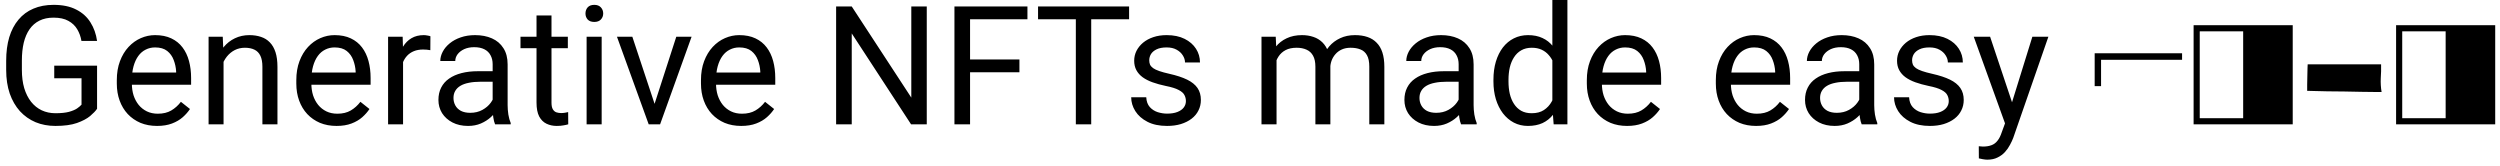 <svg width="362" height="24" viewBox="0 0 362 24" fill="none" xmlns="http://www.w3.org/2000/svg">
<path d="M14.055 9.504V15.75C13.844 16.062 13.508 16.414 13.047 16.805C12.586 17.188 11.949 17.523 11.137 17.812C10.332 18.094 9.293 18.234 8.02 18.234C6.98 18.234 6.023 18.055 5.148 17.695C4.281 17.328 3.527 16.797 2.887 16.102C2.254 15.398 1.762 14.547 1.41 13.547C1.066 12.539 0.895 11.398 0.895 10.125V8.801C0.895 7.527 1.043 6.391 1.34 5.391C1.645 4.391 2.09 3.543 2.676 2.848C3.262 2.145 3.98 1.613 4.832 1.254C5.684 0.887 6.66 0.703 7.762 0.703C9.066 0.703 10.156 0.93 11.031 1.383C11.914 1.828 12.602 2.445 13.094 3.234C13.594 4.023 13.914 4.922 14.055 5.93H11.793C11.691 5.312 11.488 4.75 11.184 4.242C10.887 3.734 10.461 3.328 9.906 3.023C9.352 2.711 8.637 2.555 7.762 2.555C6.973 2.555 6.289 2.699 5.711 2.988C5.133 3.277 4.656 3.691 4.281 4.23C3.906 4.77 3.625 5.422 3.438 6.188C3.258 6.953 3.168 7.816 3.168 8.777V10.125C3.168 11.109 3.281 11.988 3.508 12.762C3.742 13.535 4.074 14.195 4.504 14.742C4.934 15.281 5.445 15.691 6.039 15.973C6.641 16.254 7.305 16.395 8.031 16.395C8.836 16.395 9.488 16.328 9.988 16.195C10.488 16.055 10.879 15.891 11.16 15.703C11.441 15.508 11.656 15.324 11.805 15.152V11.332H7.855V9.504H14.055ZM22.738 18.234C21.855 18.234 21.055 18.086 20.336 17.789C19.625 17.484 19.012 17.059 18.496 16.512C17.988 15.965 17.598 15.316 17.324 14.566C17.051 13.816 16.914 12.996 16.914 12.105V11.613C16.914 10.582 17.066 9.664 17.371 8.859C17.676 8.047 18.09 7.359 18.613 6.797C19.137 6.234 19.73 5.809 20.395 5.52C21.059 5.23 21.746 5.086 22.457 5.086C23.363 5.086 24.145 5.242 24.801 5.555C25.465 5.867 26.008 6.305 26.43 6.867C26.852 7.422 27.164 8.078 27.367 8.836C27.57 9.586 27.672 10.406 27.672 11.297V12.27H18.203V10.5H25.504V10.336C25.473 9.773 25.355 9.227 25.152 8.695C24.957 8.164 24.645 7.727 24.215 7.383C23.785 7.039 23.199 6.867 22.457 6.867C21.965 6.867 21.512 6.973 21.098 7.184C20.684 7.387 20.328 7.691 20.031 8.098C19.734 8.504 19.504 9 19.34 9.586C19.176 10.172 19.094 10.848 19.094 11.613V12.105C19.094 12.707 19.176 13.273 19.34 13.805C19.512 14.328 19.758 14.789 20.078 15.188C20.406 15.586 20.801 15.898 21.262 16.125C21.73 16.352 22.262 16.465 22.855 16.465C23.621 16.465 24.27 16.309 24.801 15.996C25.332 15.684 25.797 15.266 26.195 14.742L27.508 15.785C27.234 16.199 26.887 16.594 26.465 16.969C26.043 17.344 25.523 17.648 24.906 17.883C24.297 18.117 23.574 18.234 22.738 18.234ZM32.371 8.027V18H30.203V5.32H32.254L32.371 8.027ZM31.855 11.18L30.953 11.145C30.961 10.277 31.09 9.477 31.34 8.742C31.59 8 31.941 7.355 32.395 6.809C32.848 6.262 33.387 5.84 34.012 5.543C34.645 5.238 35.344 5.086 36.109 5.086C36.734 5.086 37.297 5.172 37.797 5.344C38.297 5.508 38.723 5.773 39.074 6.141C39.434 6.508 39.707 6.984 39.895 7.57C40.082 8.148 40.176 8.855 40.176 9.691V18H37.996V9.668C37.996 9.004 37.898 8.473 37.703 8.074C37.508 7.668 37.223 7.375 36.848 7.195C36.473 7.008 36.012 6.914 35.465 6.914C34.926 6.914 34.434 7.027 33.988 7.254C33.551 7.48 33.172 7.793 32.852 8.191C32.539 8.59 32.293 9.047 32.113 9.562C31.941 10.07 31.855 10.609 31.855 11.18ZM48.73 18.234C47.848 18.234 47.047 18.086 46.328 17.789C45.617 17.484 45.004 17.059 44.488 16.512C43.98 15.965 43.59 15.316 43.316 14.566C43.043 13.816 42.906 12.996 42.906 12.105V11.613C42.906 10.582 43.059 9.664 43.363 8.859C43.668 8.047 44.082 7.359 44.605 6.797C45.129 6.234 45.723 5.809 46.387 5.52C47.051 5.23 47.738 5.086 48.449 5.086C49.355 5.086 50.137 5.242 50.793 5.555C51.457 5.867 52 6.305 52.422 6.867C52.844 7.422 53.156 8.078 53.359 8.836C53.562 9.586 53.664 10.406 53.664 11.297V12.27H44.195V10.5H51.496V10.336C51.465 9.773 51.348 9.227 51.145 8.695C50.949 8.164 50.637 7.727 50.207 7.383C49.777 7.039 49.191 6.867 48.449 6.867C47.957 6.867 47.504 6.973 47.09 7.184C46.676 7.387 46.32 7.691 46.023 8.098C45.727 8.504 45.496 9 45.332 9.586C45.168 10.172 45.086 10.848 45.086 11.613V12.105C45.086 12.707 45.168 13.273 45.332 13.805C45.504 14.328 45.75 14.789 46.07 15.188C46.398 15.586 46.793 15.898 47.254 16.125C47.723 16.352 48.254 16.465 48.848 16.465C49.613 16.465 50.262 16.309 50.793 15.996C51.324 15.684 51.789 15.266 52.188 14.742L53.5 15.785C53.227 16.199 52.879 16.594 52.457 16.969C52.035 17.344 51.516 17.648 50.898 17.883C50.289 18.117 49.566 18.234 48.73 18.234ZM58.363 7.312V18H56.195V5.32H58.305L58.363 7.312ZM62.324 5.25L62.312 7.266C62.133 7.227 61.961 7.203 61.797 7.195C61.641 7.18 61.461 7.172 61.258 7.172C60.758 7.172 60.316 7.25 59.934 7.406C59.551 7.562 59.227 7.781 58.961 8.062C58.695 8.344 58.484 8.68 58.328 9.07C58.18 9.453 58.082 9.875 58.035 10.336L57.426 10.688C57.426 9.922 57.5 9.203 57.648 8.531C57.805 7.859 58.043 7.266 58.363 6.75C58.684 6.227 59.09 5.82 59.582 5.531C60.082 5.234 60.676 5.086 61.363 5.086C61.52 5.086 61.699 5.105 61.902 5.145C62.105 5.176 62.246 5.211 62.324 5.25ZM71.336 15.832V9.305C71.336 8.805 71.234 8.371 71.031 8.004C70.836 7.629 70.539 7.34 70.141 7.137C69.742 6.934 69.25 6.832 68.664 6.832C68.117 6.832 67.637 6.926 67.223 7.113C66.816 7.301 66.496 7.547 66.262 7.852C66.035 8.156 65.922 8.484 65.922 8.836H63.754C63.754 8.383 63.871 7.934 64.106 7.488C64.34 7.043 64.676 6.641 65.113 6.281C65.559 5.914 66.09 5.625 66.707 5.414C67.332 5.195 68.027 5.086 68.793 5.086C69.715 5.086 70.527 5.242 71.231 5.555C71.941 5.867 72.496 6.34 72.894 6.973C73.301 7.598 73.504 8.383 73.504 9.328V15.234C73.504 15.656 73.539 16.105 73.609 16.582C73.688 17.059 73.801 17.469 73.949 17.812V18H71.688C71.578 17.75 71.492 17.418 71.43 17.004C71.367 16.582 71.336 16.191 71.336 15.832ZM71.711 10.312L71.734 11.836H69.543C68.926 11.836 68.375 11.887 67.891 11.988C67.406 12.082 67 12.227 66.672 12.422C66.344 12.617 66.094 12.863 65.922 13.16C65.75 13.449 65.664 13.789 65.664 14.18C65.664 14.578 65.754 14.941 65.934 15.27C66.113 15.598 66.383 15.859 66.742 16.055C67.109 16.242 67.559 16.336 68.09 16.336C68.754 16.336 69.34 16.195 69.848 15.914C70.356 15.633 70.758 15.289 71.055 14.883C71.359 14.477 71.523 14.082 71.547 13.699L72.473 14.742C72.418 15.07 72.269 15.434 72.027 15.832C71.785 16.23 71.461 16.613 71.055 16.98C70.656 17.34 70.18 17.641 69.625 17.883C69.078 18.117 68.461 18.234 67.773 18.234C66.914 18.234 66.16 18.066 65.512 17.73C64.871 17.395 64.371 16.945 64.012 16.383C63.66 15.812 63.484 15.176 63.484 14.473C63.484 13.793 63.617 13.195 63.883 12.68C64.148 12.156 64.531 11.723 65.031 11.379C65.531 11.027 66.133 10.762 66.836 10.582C67.539 10.402 68.324 10.312 69.191 10.312H71.711ZM82.223 5.32V6.984H75.367V5.32H82.223ZM77.688 2.238H79.856V14.859C79.856 15.289 79.922 15.613 80.055 15.832C80.188 16.051 80.359 16.195 80.57 16.266C80.781 16.336 81.008 16.371 81.25 16.371C81.43 16.371 81.617 16.355 81.812 16.324C82.016 16.285 82.168 16.254 82.269 16.23L82.281 18C82.109 18.055 81.883 18.105 81.602 18.152C81.328 18.207 80.996 18.234 80.606 18.234C80.074 18.234 79.586 18.129 79.141 17.918C78.695 17.707 78.34 17.355 78.074 16.863C77.816 16.363 77.688 15.691 77.688 14.848V2.238ZM87.121 5.32V18H84.941V5.32H87.121ZM84.777 1.957C84.777 1.605 84.883 1.309 85.094 1.066C85.312 0.824 85.633 0.703 86.055 0.703C86.469 0.703 86.785 0.824 87.004 1.066C87.231 1.309 87.344 1.605 87.344 1.957C87.344 2.293 87.231 2.582 87.004 2.824C86.785 3.059 86.469 3.176 86.055 3.176C85.633 3.176 85.312 3.059 85.094 2.824C84.883 2.582 84.777 2.293 84.777 1.957ZM94.457 16.043L97.926 5.32H100.141L95.582 18H94.129L94.457 16.043ZM91.562 5.32L95.137 16.102L95.383 18H93.93L89.336 5.32H91.562ZM107.324 18.234C106.441 18.234 105.641 18.086 104.922 17.789C104.211 17.484 103.598 17.059 103.082 16.512C102.574 15.965 102.184 15.316 101.91 14.566C101.637 13.816 101.5 12.996 101.5 12.105V11.613C101.5 10.582 101.652 9.664 101.957 8.859C102.262 8.047 102.676 7.359 103.199 6.797C103.723 6.234 104.316 5.809 104.98 5.52C105.645 5.23 106.332 5.086 107.043 5.086C107.949 5.086 108.73 5.242 109.387 5.555C110.051 5.867 110.594 6.305 111.016 6.867C111.438 7.422 111.75 8.078 111.953 8.836C112.156 9.586 112.258 10.406 112.258 11.297V12.27H102.789V10.5H110.09V10.336C110.059 9.773 109.941 9.227 109.738 8.695C109.543 8.164 109.23 7.727 108.801 7.383C108.371 7.039 107.785 6.867 107.043 6.867C106.551 6.867 106.098 6.973 105.684 7.184C105.27 7.387 104.914 7.691 104.617 8.098C104.32 8.504 104.09 9 103.926 9.586C103.762 10.172 103.68 10.848 103.68 11.613V12.105C103.68 12.707 103.762 13.273 103.926 13.805C104.098 14.328 104.344 14.789 104.664 15.188C104.992 15.586 105.387 15.898 105.848 16.125C106.316 16.352 106.848 16.465 107.441 16.465C108.207 16.465 108.855 16.309 109.387 15.996C109.918 15.684 110.383 15.266 110.781 14.742L112.094 15.785C111.82 16.199 111.473 16.594 111.051 16.969C110.629 17.344 110.109 17.648 109.492 17.883C108.883 18.117 108.16 18.234 107.324 18.234ZM134.195 0.938V18H131.922L123.332 4.84V18H121.07V0.938H123.332L131.957 14.133V0.938H134.195ZM140.465 0.938V18H138.203V0.938H140.465ZM147.613 8.613V10.465H139.973V8.613H147.613ZM148.773 0.938V2.789H139.973V0.938H148.773ZM158.008 0.938V18H155.781V0.938H158.008ZM163.492 0.938V2.789H150.309V0.938H163.492ZM171.719 14.637C171.719 14.324 171.648 14.035 171.508 13.77C171.375 13.496 171.098 13.25 170.676 13.031C170.262 12.805 169.637 12.609 168.801 12.445C168.098 12.297 167.461 12.121 166.891 11.918C166.328 11.715 165.848 11.469 165.449 11.18C165.059 10.891 164.758 10.551 164.547 10.16C164.336 9.77 164.23 9.312 164.23 8.789C164.23 8.289 164.34 7.816 164.559 7.371C164.785 6.926 165.102 6.531 165.508 6.188C165.922 5.844 166.418 5.574 166.996 5.379C167.574 5.184 168.219 5.086 168.93 5.086C169.945 5.086 170.812 5.266 171.531 5.625C172.25 5.984 172.801 6.465 173.184 7.066C173.566 7.66 173.758 8.32 173.758 9.047H171.59C171.59 8.695 171.484 8.355 171.273 8.027C171.07 7.691 170.77 7.414 170.371 7.195C169.98 6.977 169.5 6.867 168.93 6.867C168.328 6.867 167.84 6.961 167.465 7.148C167.098 7.328 166.828 7.559 166.656 7.84C166.492 8.121 166.41 8.418 166.41 8.73C166.41 8.965 166.449 9.176 166.527 9.363C166.613 9.543 166.762 9.711 166.973 9.867C167.184 10.016 167.48 10.156 167.863 10.289C168.246 10.422 168.734 10.555 169.328 10.688C170.367 10.922 171.223 11.203 171.895 11.531C172.566 11.859 173.066 12.262 173.395 12.738C173.723 13.215 173.887 13.793 173.887 14.473C173.887 15.027 173.77 15.535 173.535 15.996C173.309 16.457 172.977 16.855 172.539 17.191C172.109 17.52 171.594 17.777 170.992 17.965C170.398 18.145 169.73 18.234 168.988 18.234C167.871 18.234 166.926 18.035 166.152 17.637C165.379 17.238 164.793 16.723 164.395 16.09C163.996 15.457 163.797 14.789 163.797 14.086H165.977C166.008 14.68 166.18 15.152 166.492 15.504C166.805 15.848 167.188 16.094 167.641 16.242C168.094 16.383 168.543 16.453 168.988 16.453C169.582 16.453 170.078 16.375 170.477 16.219C170.883 16.062 171.191 15.848 171.402 15.574C171.613 15.301 171.719 14.988 171.719 14.637ZM184.844 7.84V18H182.664V5.32H184.727L184.844 7.84ZM184.398 11.18L183.391 11.145C183.398 10.277 183.512 9.477 183.73 8.742C183.949 8 184.273 7.355 184.703 6.809C185.133 6.262 185.668 5.84 186.309 5.543C186.949 5.238 187.691 5.086 188.535 5.086C189.129 5.086 189.676 5.172 190.176 5.344C190.676 5.508 191.109 5.77 191.477 6.129C191.844 6.488 192.129 6.949 192.332 7.512C192.535 8.074 192.637 8.754 192.637 9.551V18H190.469V9.656C190.469 8.992 190.355 8.461 190.129 8.062C189.91 7.664 189.598 7.375 189.191 7.195C188.785 7.008 188.309 6.914 187.762 6.914C187.121 6.914 186.586 7.027 186.156 7.254C185.727 7.48 185.383 7.793 185.125 8.191C184.867 8.59 184.68 9.047 184.562 9.562C184.453 10.07 184.398 10.609 184.398 11.18ZM192.613 9.984L191.16 10.43C191.168 9.734 191.281 9.066 191.5 8.426C191.727 7.785 192.051 7.215 192.473 6.715C192.902 6.215 193.43 5.82 194.055 5.531C194.68 5.234 195.395 5.086 196.199 5.086C196.879 5.086 197.48 5.176 198.004 5.355C198.535 5.535 198.98 5.812 199.34 6.188C199.707 6.555 199.984 7.027 200.172 7.605C200.359 8.184 200.453 8.871 200.453 9.668V18H198.273V9.645C198.273 8.934 198.16 8.383 197.934 7.992C197.715 7.594 197.402 7.316 196.996 7.16C196.598 6.996 196.121 6.914 195.566 6.914C195.09 6.914 194.668 6.996 194.301 7.16C193.934 7.324 193.625 7.551 193.375 7.84C193.125 8.121 192.934 8.445 192.801 8.812C192.676 9.18 192.613 9.57 192.613 9.984ZM211.211 15.832V9.305C211.211 8.805 211.109 8.371 210.906 8.004C210.711 7.629 210.414 7.34 210.016 7.137C209.617 6.934 209.125 6.832 208.539 6.832C207.992 6.832 207.512 6.926 207.098 7.113C206.691 7.301 206.371 7.547 206.137 7.852C205.91 8.156 205.797 8.484 205.797 8.836H203.629C203.629 8.383 203.746 7.934 203.98 7.488C204.215 7.043 204.551 6.641 204.988 6.281C205.434 5.914 205.965 5.625 206.582 5.414C207.207 5.195 207.902 5.086 208.668 5.086C209.59 5.086 210.402 5.242 211.105 5.555C211.816 5.867 212.371 6.34 212.77 6.973C213.176 7.598 213.379 8.383 213.379 9.328V15.234C213.379 15.656 213.414 16.105 213.484 16.582C213.562 17.059 213.676 17.469 213.824 17.812V18H211.562C211.453 17.75 211.367 17.418 211.305 17.004C211.242 16.582 211.211 16.191 211.211 15.832ZM211.586 10.312L211.609 11.836H209.418C208.801 11.836 208.25 11.887 207.766 11.988C207.281 12.082 206.875 12.227 206.547 12.422C206.219 12.617 205.969 12.863 205.797 13.16C205.625 13.449 205.539 13.789 205.539 14.18C205.539 14.578 205.629 14.941 205.809 15.27C205.988 15.598 206.258 15.859 206.617 16.055C206.984 16.242 207.434 16.336 207.965 16.336C208.629 16.336 209.215 16.195 209.723 15.914C210.23 15.633 210.633 15.289 210.93 14.883C211.234 14.477 211.398 14.082 211.422 13.699L212.348 14.742C212.293 15.07 212.145 15.434 211.902 15.832C211.66 16.23 211.336 16.613 210.93 16.98C210.531 17.34 210.055 17.641 209.5 17.883C208.953 18.117 208.336 18.234 207.648 18.234C206.789 18.234 206.035 18.066 205.387 17.73C204.746 17.395 204.246 16.945 203.887 16.383C203.535 15.812 203.359 15.176 203.359 14.473C203.359 13.793 203.492 13.195 203.758 12.68C204.023 12.156 204.406 11.723 204.906 11.379C205.406 11.027 206.008 10.762 206.711 10.582C207.414 10.402 208.199 10.312 209.066 10.312H211.586ZM224.781 15.539V0H226.961V18H224.969L224.781 15.539ZM216.25 11.801V11.555C216.25 10.586 216.367 9.707 216.602 8.918C216.844 8.121 217.184 7.438 217.621 6.867C218.066 6.297 218.594 5.859 219.203 5.555C219.82 5.242 220.508 5.086 221.266 5.086C222.062 5.086 222.758 5.227 223.352 5.508C223.953 5.781 224.461 6.184 224.875 6.715C225.297 7.238 225.629 7.871 225.871 8.613C226.113 9.355 226.281 10.195 226.375 11.133V12.211C226.289 13.141 226.121 13.977 225.871 14.719C225.629 15.461 225.297 16.094 224.875 16.617C224.461 17.141 223.953 17.543 223.352 17.824C222.75 18.098 222.047 18.234 221.242 18.234C220.5 18.234 219.82 18.074 219.203 17.754C218.594 17.434 218.066 16.984 217.621 16.406C217.184 15.828 216.844 15.148 216.602 14.367C216.367 13.578 216.25 12.723 216.25 11.801ZM218.43 11.555V11.801C218.43 12.434 218.492 13.027 218.617 13.582C218.75 14.137 218.953 14.625 219.227 15.047C219.5 15.469 219.848 15.801 220.27 16.043C220.691 16.277 221.195 16.395 221.781 16.395C222.5 16.395 223.09 16.242 223.551 15.938C224.02 15.633 224.395 15.23 224.676 14.73C224.957 14.23 225.176 13.688 225.332 13.102V10.277C225.238 9.848 225.102 9.434 224.922 9.035C224.75 8.629 224.523 8.27 224.242 7.957C223.969 7.637 223.629 7.383 223.223 7.195C222.824 7.008 222.352 6.914 221.805 6.914C221.211 6.914 220.699 7.039 220.27 7.289C219.848 7.531 219.5 7.867 219.227 8.297C218.953 8.719 218.75 9.211 218.617 9.773C218.492 10.328 218.43 10.922 218.43 11.555ZM235.598 18.234C234.715 18.234 233.914 18.086 233.195 17.789C232.484 17.484 231.871 17.059 231.355 16.512C230.848 15.965 230.457 15.316 230.184 14.566C229.91 13.816 229.773 12.996 229.773 12.105V11.613C229.773 10.582 229.926 9.664 230.23 8.859C230.535 8.047 230.949 7.359 231.473 6.797C231.996 6.234 232.59 5.809 233.254 5.52C233.918 5.23 234.605 5.086 235.316 5.086C236.223 5.086 237.004 5.242 237.66 5.555C238.324 5.867 238.867 6.305 239.289 6.867C239.711 7.422 240.023 8.078 240.227 8.836C240.43 9.586 240.531 10.406 240.531 11.297V12.27H231.062V10.5H238.363V10.336C238.332 9.773 238.215 9.227 238.012 8.695C237.816 8.164 237.504 7.727 237.074 7.383C236.645 7.039 236.059 6.867 235.316 6.867C234.824 6.867 234.371 6.973 233.957 7.184C233.543 7.387 233.188 7.691 232.891 8.098C232.594 8.504 232.363 9 232.199 9.586C232.035 10.172 231.953 10.848 231.953 11.613V12.105C231.953 12.707 232.035 13.273 232.199 13.805C232.371 14.328 232.617 14.789 232.938 15.188C233.266 15.586 233.66 15.898 234.121 16.125C234.59 16.352 235.121 16.465 235.715 16.465C236.48 16.465 237.129 16.309 237.66 15.996C238.191 15.684 238.656 15.266 239.055 14.742L240.367 15.785C240.094 16.199 239.746 16.594 239.324 16.969C238.902 17.344 238.383 17.648 237.766 17.883C237.156 18.117 236.434 18.234 235.598 18.234ZM254.277 18.234C253.395 18.234 252.594 18.086 251.875 17.789C251.164 17.484 250.551 17.059 250.035 16.512C249.527 15.965 249.137 15.316 248.863 14.566C248.59 13.816 248.453 12.996 248.453 12.105V11.613C248.453 10.582 248.605 9.664 248.91 8.859C249.215 8.047 249.629 7.359 250.152 6.797C250.676 6.234 251.27 5.809 251.934 5.52C252.598 5.23 253.285 5.086 253.996 5.086C254.902 5.086 255.684 5.242 256.34 5.555C257.004 5.867 257.547 6.305 257.969 6.867C258.391 7.422 258.703 8.078 258.906 8.836C259.109 9.586 259.211 10.406 259.211 11.297V12.27H249.742V10.5H257.043V10.336C257.012 9.773 256.895 9.227 256.691 8.695C256.496 8.164 256.184 7.727 255.754 7.383C255.324 7.039 254.738 6.867 253.996 6.867C253.504 6.867 253.051 6.973 252.637 7.184C252.223 7.387 251.867 7.691 251.57 8.098C251.273 8.504 251.043 9 250.879 9.586C250.715 10.172 250.633 10.848 250.633 11.613V12.105C250.633 12.707 250.715 13.273 250.879 13.805C251.051 14.328 251.297 14.789 251.617 15.188C251.945 15.586 252.34 15.898 252.801 16.125C253.27 16.352 253.801 16.465 254.395 16.465C255.16 16.465 255.809 16.309 256.34 15.996C256.871 15.684 257.336 15.266 257.734 14.742L259.047 15.785C258.773 16.199 258.426 16.594 258.004 16.969C257.582 17.344 257.062 17.648 256.445 17.883C255.836 18.117 255.113 18.234 254.277 18.234ZM269.219 15.832V9.305C269.219 8.805 269.117 8.371 268.914 8.004C268.719 7.629 268.422 7.34 268.023 7.137C267.625 6.934 267.133 6.832 266.547 6.832C266 6.832 265.52 6.926 265.105 7.113C264.699 7.301 264.379 7.547 264.145 7.852C263.918 8.156 263.805 8.484 263.805 8.836H261.637C261.637 8.383 261.754 7.934 261.988 7.488C262.223 7.043 262.559 6.641 262.996 6.281C263.441 5.914 263.973 5.625 264.59 5.414C265.215 5.195 265.91 5.086 266.676 5.086C267.598 5.086 268.41 5.242 269.113 5.555C269.824 5.867 270.379 6.34 270.777 6.973C271.184 7.598 271.387 8.383 271.387 9.328V15.234C271.387 15.656 271.422 16.105 271.492 16.582C271.57 17.059 271.684 17.469 271.832 17.812V18H269.57C269.461 17.75 269.375 17.418 269.312 17.004C269.25 16.582 269.219 16.191 269.219 15.832ZM269.594 10.312L269.617 11.836H267.426C266.809 11.836 266.258 11.887 265.773 11.988C265.289 12.082 264.883 12.227 264.555 12.422C264.227 12.617 263.977 12.863 263.805 13.16C263.633 13.449 263.547 13.789 263.547 14.18C263.547 14.578 263.637 14.941 263.816 15.27C263.996 15.598 264.266 15.859 264.625 16.055C264.992 16.242 265.441 16.336 265.973 16.336C266.637 16.336 267.223 16.195 267.73 15.914C268.238 15.633 268.641 15.289 268.938 14.883C269.242 14.477 269.406 14.082 269.43 13.699L270.355 14.742C270.301 15.07 270.152 15.434 269.91 15.832C269.668 16.23 269.344 16.613 268.938 16.98C268.539 17.34 268.062 17.641 267.508 17.883C266.961 18.117 266.344 18.234 265.656 18.234C264.797 18.234 264.043 18.066 263.395 17.73C262.754 17.395 262.254 16.945 261.895 16.383C261.543 15.812 261.367 15.176 261.367 14.473C261.367 13.793 261.5 13.195 261.766 12.68C262.031 12.156 262.414 11.723 262.914 11.379C263.414 11.027 264.016 10.762 264.719 10.582C265.422 10.402 266.207 10.312 267.074 10.312H269.594ZM282.18 14.637C282.18 14.324 282.109 14.035 281.969 13.77C281.836 13.496 281.559 13.25 281.137 13.031C280.723 12.805 280.098 12.609 279.262 12.445C278.559 12.297 277.922 12.121 277.352 11.918C276.789 11.715 276.309 11.469 275.91 11.18C275.52 10.891 275.219 10.551 275.008 10.16C274.797 9.77 274.691 9.312 274.691 8.789C274.691 8.289 274.801 7.816 275.02 7.371C275.246 6.926 275.562 6.531 275.969 6.188C276.383 5.844 276.879 5.574 277.457 5.379C278.035 5.184 278.68 5.086 279.391 5.086C280.406 5.086 281.273 5.266 281.992 5.625C282.711 5.984 283.262 6.465 283.645 7.066C284.027 7.66 284.219 8.32 284.219 9.047H282.051C282.051 8.695 281.945 8.355 281.734 8.027C281.531 7.691 281.23 7.414 280.832 7.195C280.441 6.977 279.961 6.867 279.391 6.867C278.789 6.867 278.301 6.961 277.926 7.148C277.559 7.328 277.289 7.559 277.117 7.84C276.953 8.121 276.871 8.418 276.871 8.73C276.871 8.965 276.91 9.176 276.988 9.363C277.074 9.543 277.223 9.711 277.434 9.867C277.645 10.016 277.941 10.156 278.324 10.289C278.707 10.422 279.195 10.555 279.789 10.688C280.828 10.922 281.684 11.203 282.355 11.531C283.027 11.859 283.527 12.262 283.855 12.738C284.184 13.215 284.348 13.793 284.348 14.473C284.348 15.027 284.23 15.535 283.996 15.996C283.77 16.457 283.438 16.855 283 17.191C282.57 17.52 282.055 17.777 281.453 17.965C280.859 18.145 280.191 18.234 279.449 18.234C278.332 18.234 277.387 18.035 276.613 17.637C275.84 17.238 275.254 16.723 274.855 16.09C274.457 15.457 274.258 14.789 274.258 14.086H276.438C276.469 14.68 276.641 15.152 276.953 15.504C277.266 15.848 277.648 16.094 278.102 16.242C278.555 16.383 279.004 16.453 279.449 16.453C280.043 16.453 280.539 16.375 280.938 16.219C281.344 16.062 281.652 15.848 281.863 15.574C282.074 15.301 282.18 14.988 282.18 14.637ZM290.758 16.688L294.285 5.32H296.605L291.52 19.957C291.402 20.27 291.246 20.605 291.051 20.965C290.863 21.332 290.621 21.68 290.324 22.008C290.027 22.336 289.668 22.602 289.246 22.805C288.832 23.016 288.336 23.121 287.758 23.121C287.586 23.121 287.367 23.098 287.102 23.051C286.836 23.004 286.648 22.965 286.539 22.934L286.527 21.176C286.59 21.184 286.688 21.191 286.82 21.199C286.961 21.215 287.059 21.223 287.113 21.223C287.605 21.223 288.023 21.156 288.367 21.023C288.711 20.898 289 20.684 289.234 20.379C289.477 20.082 289.684 19.672 289.855 19.148L290.758 16.688ZM288.168 5.32L291.461 15.164L292.023 17.449L290.465 18.246L285.801 5.32H288.168ZM315.965 7.711V8.66H304.234V12.469H303.309V7.711H315.965ZM317.634 18V3.648H331.986V18H317.634ZM318.522 17.112H324.81V4.536H318.522V17.112ZM335.015 13.176C334.471 13.16 334.159 13.152 334.079 13.152C334.079 12.96 334.079 12.664 334.079 12.264C334.095 11.864 334.103 11.456 334.103 11.04C334.119 10.608 334.127 10.224 334.127 9.888C334.143 9.552 334.151 9.36 334.151 9.312C334.167 9.312 334.415 9.312 334.895 9.312C335.375 9.312 335.975 9.312 336.695 9.312C337.431 9.312 338.231 9.312 339.095 9.312C339.959 9.312 340.775 9.312 341.543 9.312C342.327 9.312 343.015 9.312 343.607 9.312C344.199 9.312 344.591 9.312 344.783 9.312C344.799 9.984 344.783 10.656 344.735 11.328C344.703 12 344.743 12.664 344.855 13.32H344.831C344.751 13.32 344.439 13.32 343.895 13.32C343.351 13.32 342.695 13.312 341.927 13.296C341.159 13.28 340.335 13.264 339.455 13.248C338.575 13.232 337.751 13.224 336.983 13.224C336.215 13.208 335.559 13.192 335.015 13.176ZM346.954 18V3.648H361.306V18H346.954ZM347.842 17.112H354.13V4.536H347.842V17.112Z" fill="black"/>
</svg>
